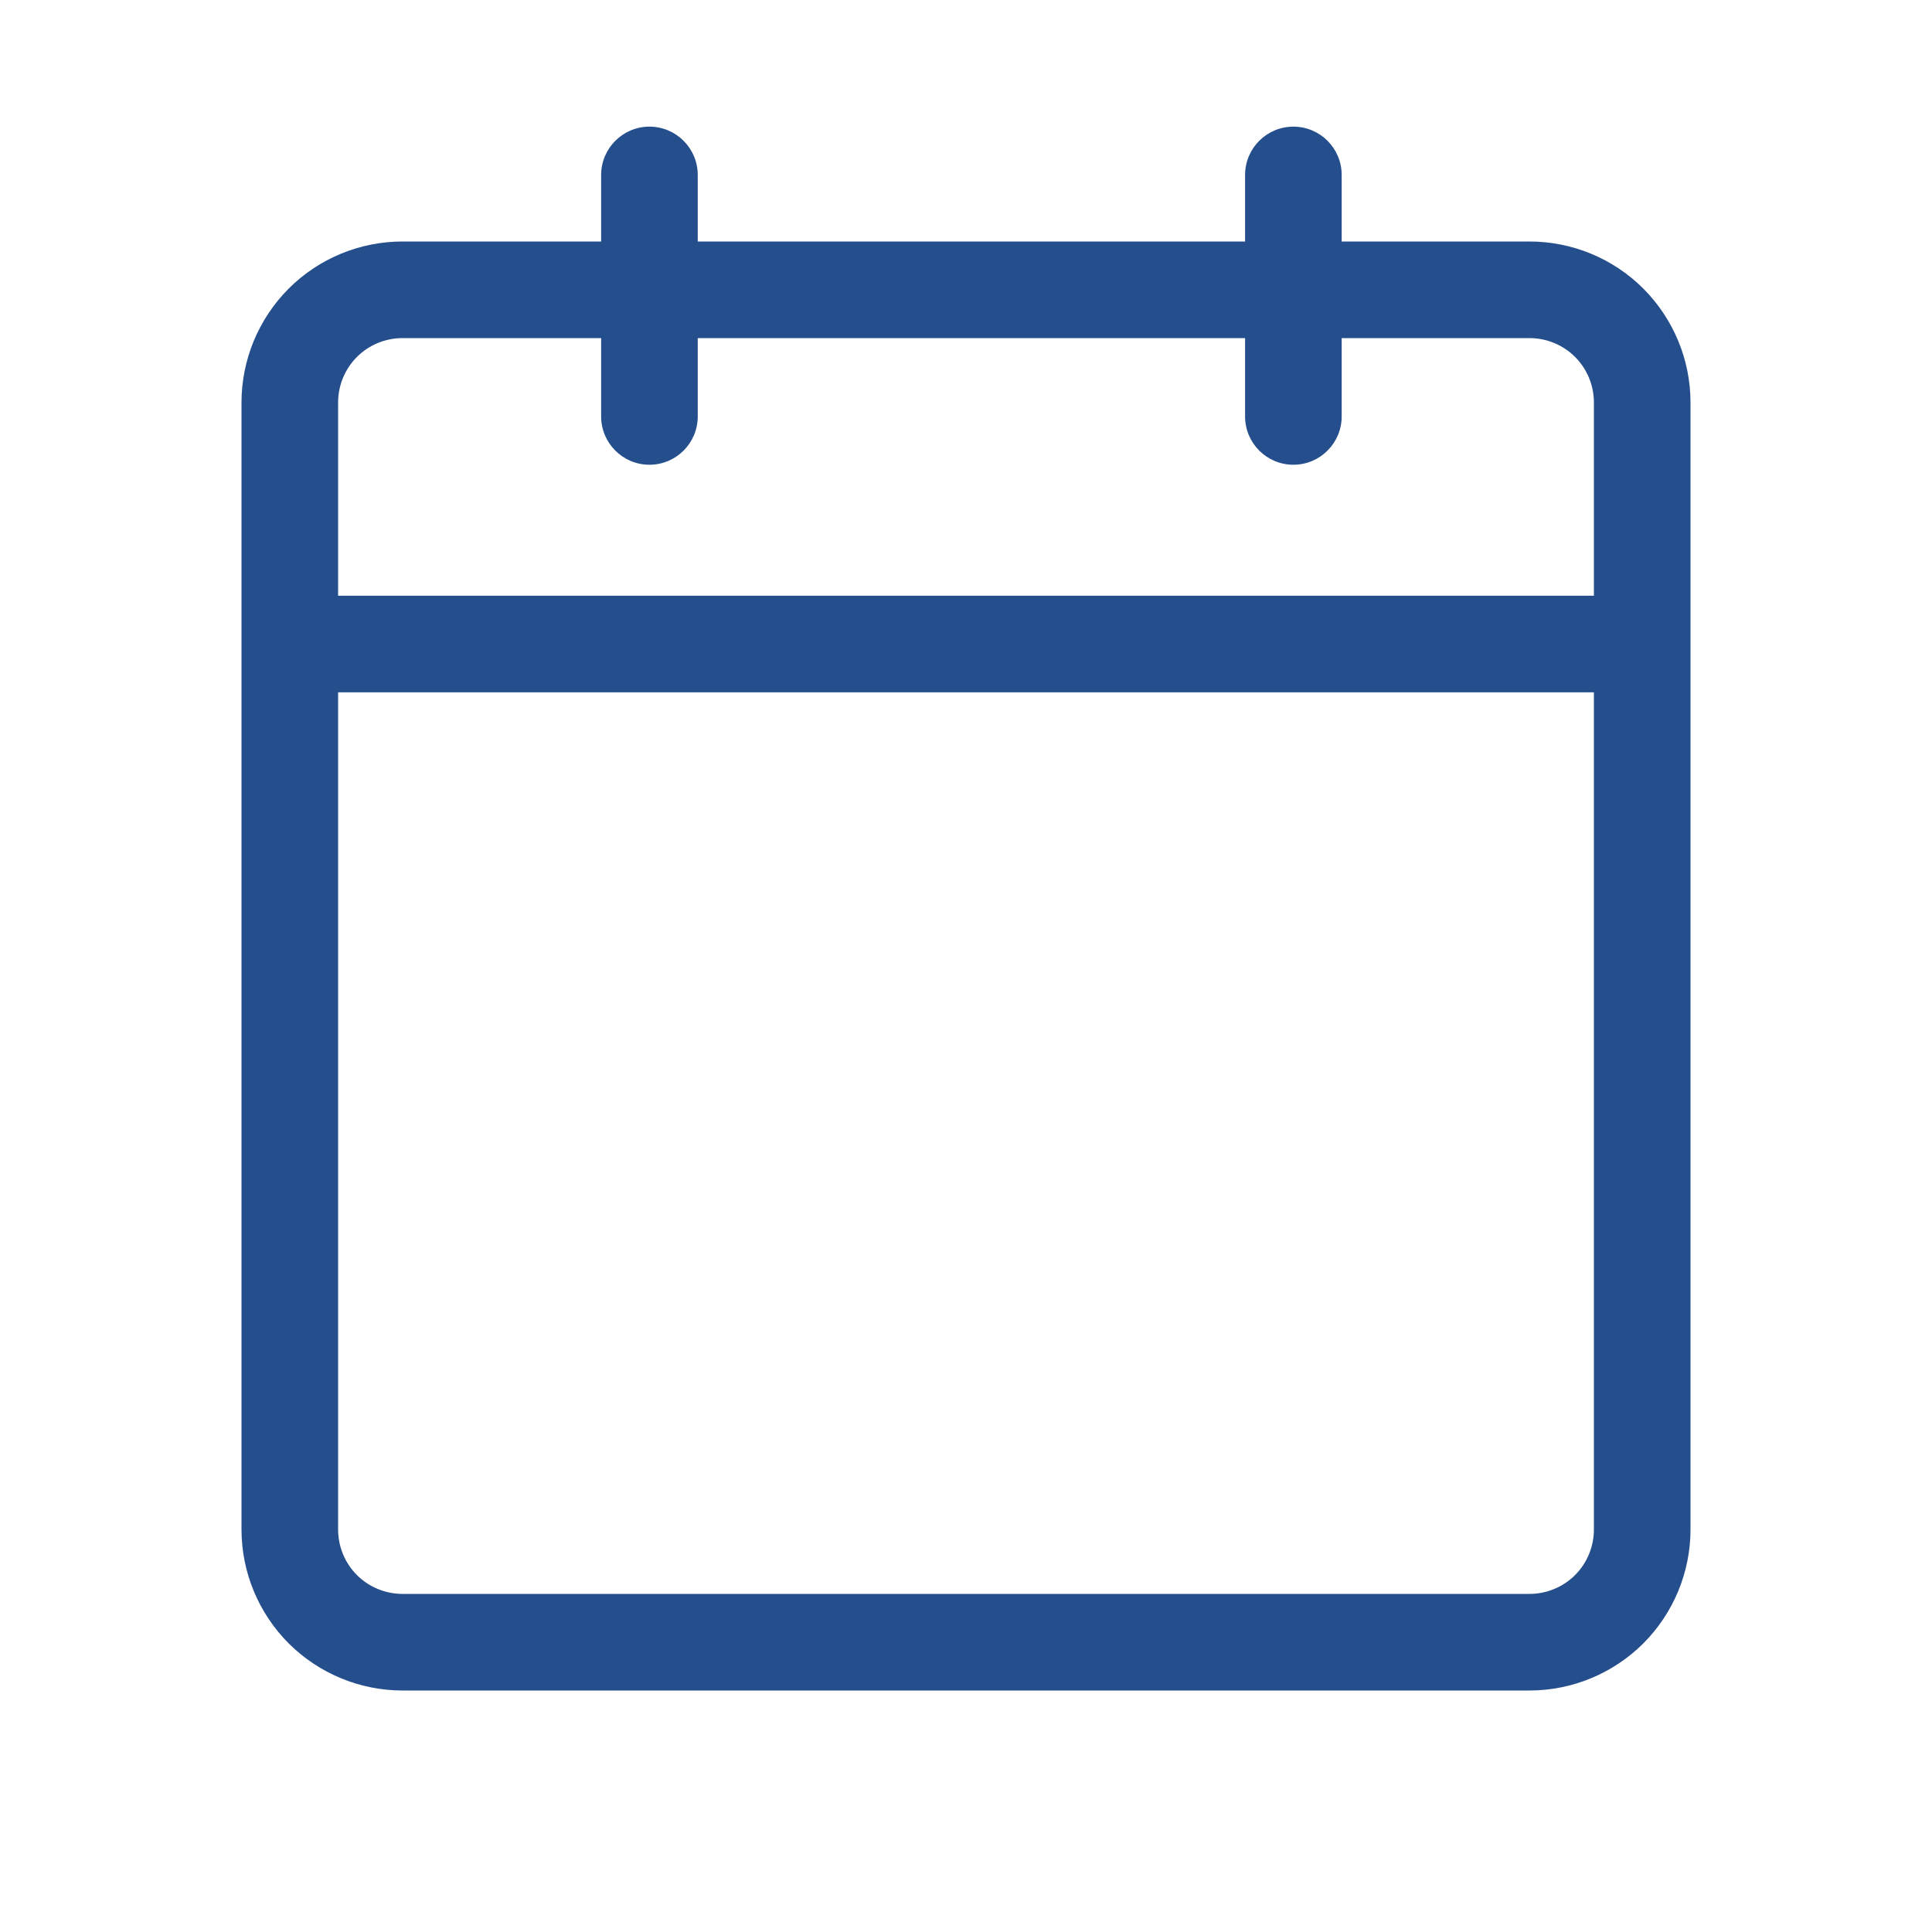 <svg width="20" height="20" viewBox="0 0 20 20" fill="none" xmlns="http://www.w3.org/2000/svg">
  <rect width="20" height="20" fill="none" />
  <path fill-rule="evenodd" clip-rule="evenodd"
    d="M7.223 1.811C7.223 1.535 6.999 1.311 6.723 1.311C6.447 1.311 6.223 1.535 6.223 1.811V2.5H4.167C3.725 2.5 3.301 2.675 2.988 2.988C2.676 3.301 2.5 3.725 2.5 4.167V15.833C2.5 16.275 2.676 16.699 2.988 17.012C3.301 17.324 3.725 17.5 4.167 17.5H15.833C16.275 17.5 16.699 17.324 17.012 17.012C17.324 16.699 17.5 16.275 17.5 15.833V4.167C17.5 3.725 17.324 3.301 17.012 2.988C16.699 2.675 16.275 2.5 15.833 2.5H13.889V1.811C13.889 1.535 13.665 1.311 13.389 1.311C13.113 1.311 12.889 1.535 12.889 1.811V2.5H7.223V1.811ZM6.223 3.5V4.311C6.223 4.587 6.447 4.811 6.723 4.811C6.999 4.811 7.223 4.587 7.223 4.311V3.5H12.889V4.311C12.889 4.587 13.113 4.811 13.389 4.811C13.665 4.811 13.889 4.587 13.889 4.311V3.5H15.833C16.01 3.5 16.18 3.57 16.305 3.695C16.43 3.82 16.5 3.99 16.5 4.167V6.167H3.5V4.167C3.5 3.99 3.57 3.82 3.695 3.695C3.82 3.57 3.99 3.5 4.167 3.5H6.223ZM3.5 7.167V15.833C3.5 16.01 3.57 16.18 3.695 16.305C3.82 16.43 3.99 16.5 4.167 16.5H15.833C16.01 16.5 16.18 16.43 16.305 16.305C16.43 16.18 16.5 16.01 16.5 15.833V7.167H3.5Z"
    fill="#254E8D" />
</svg>